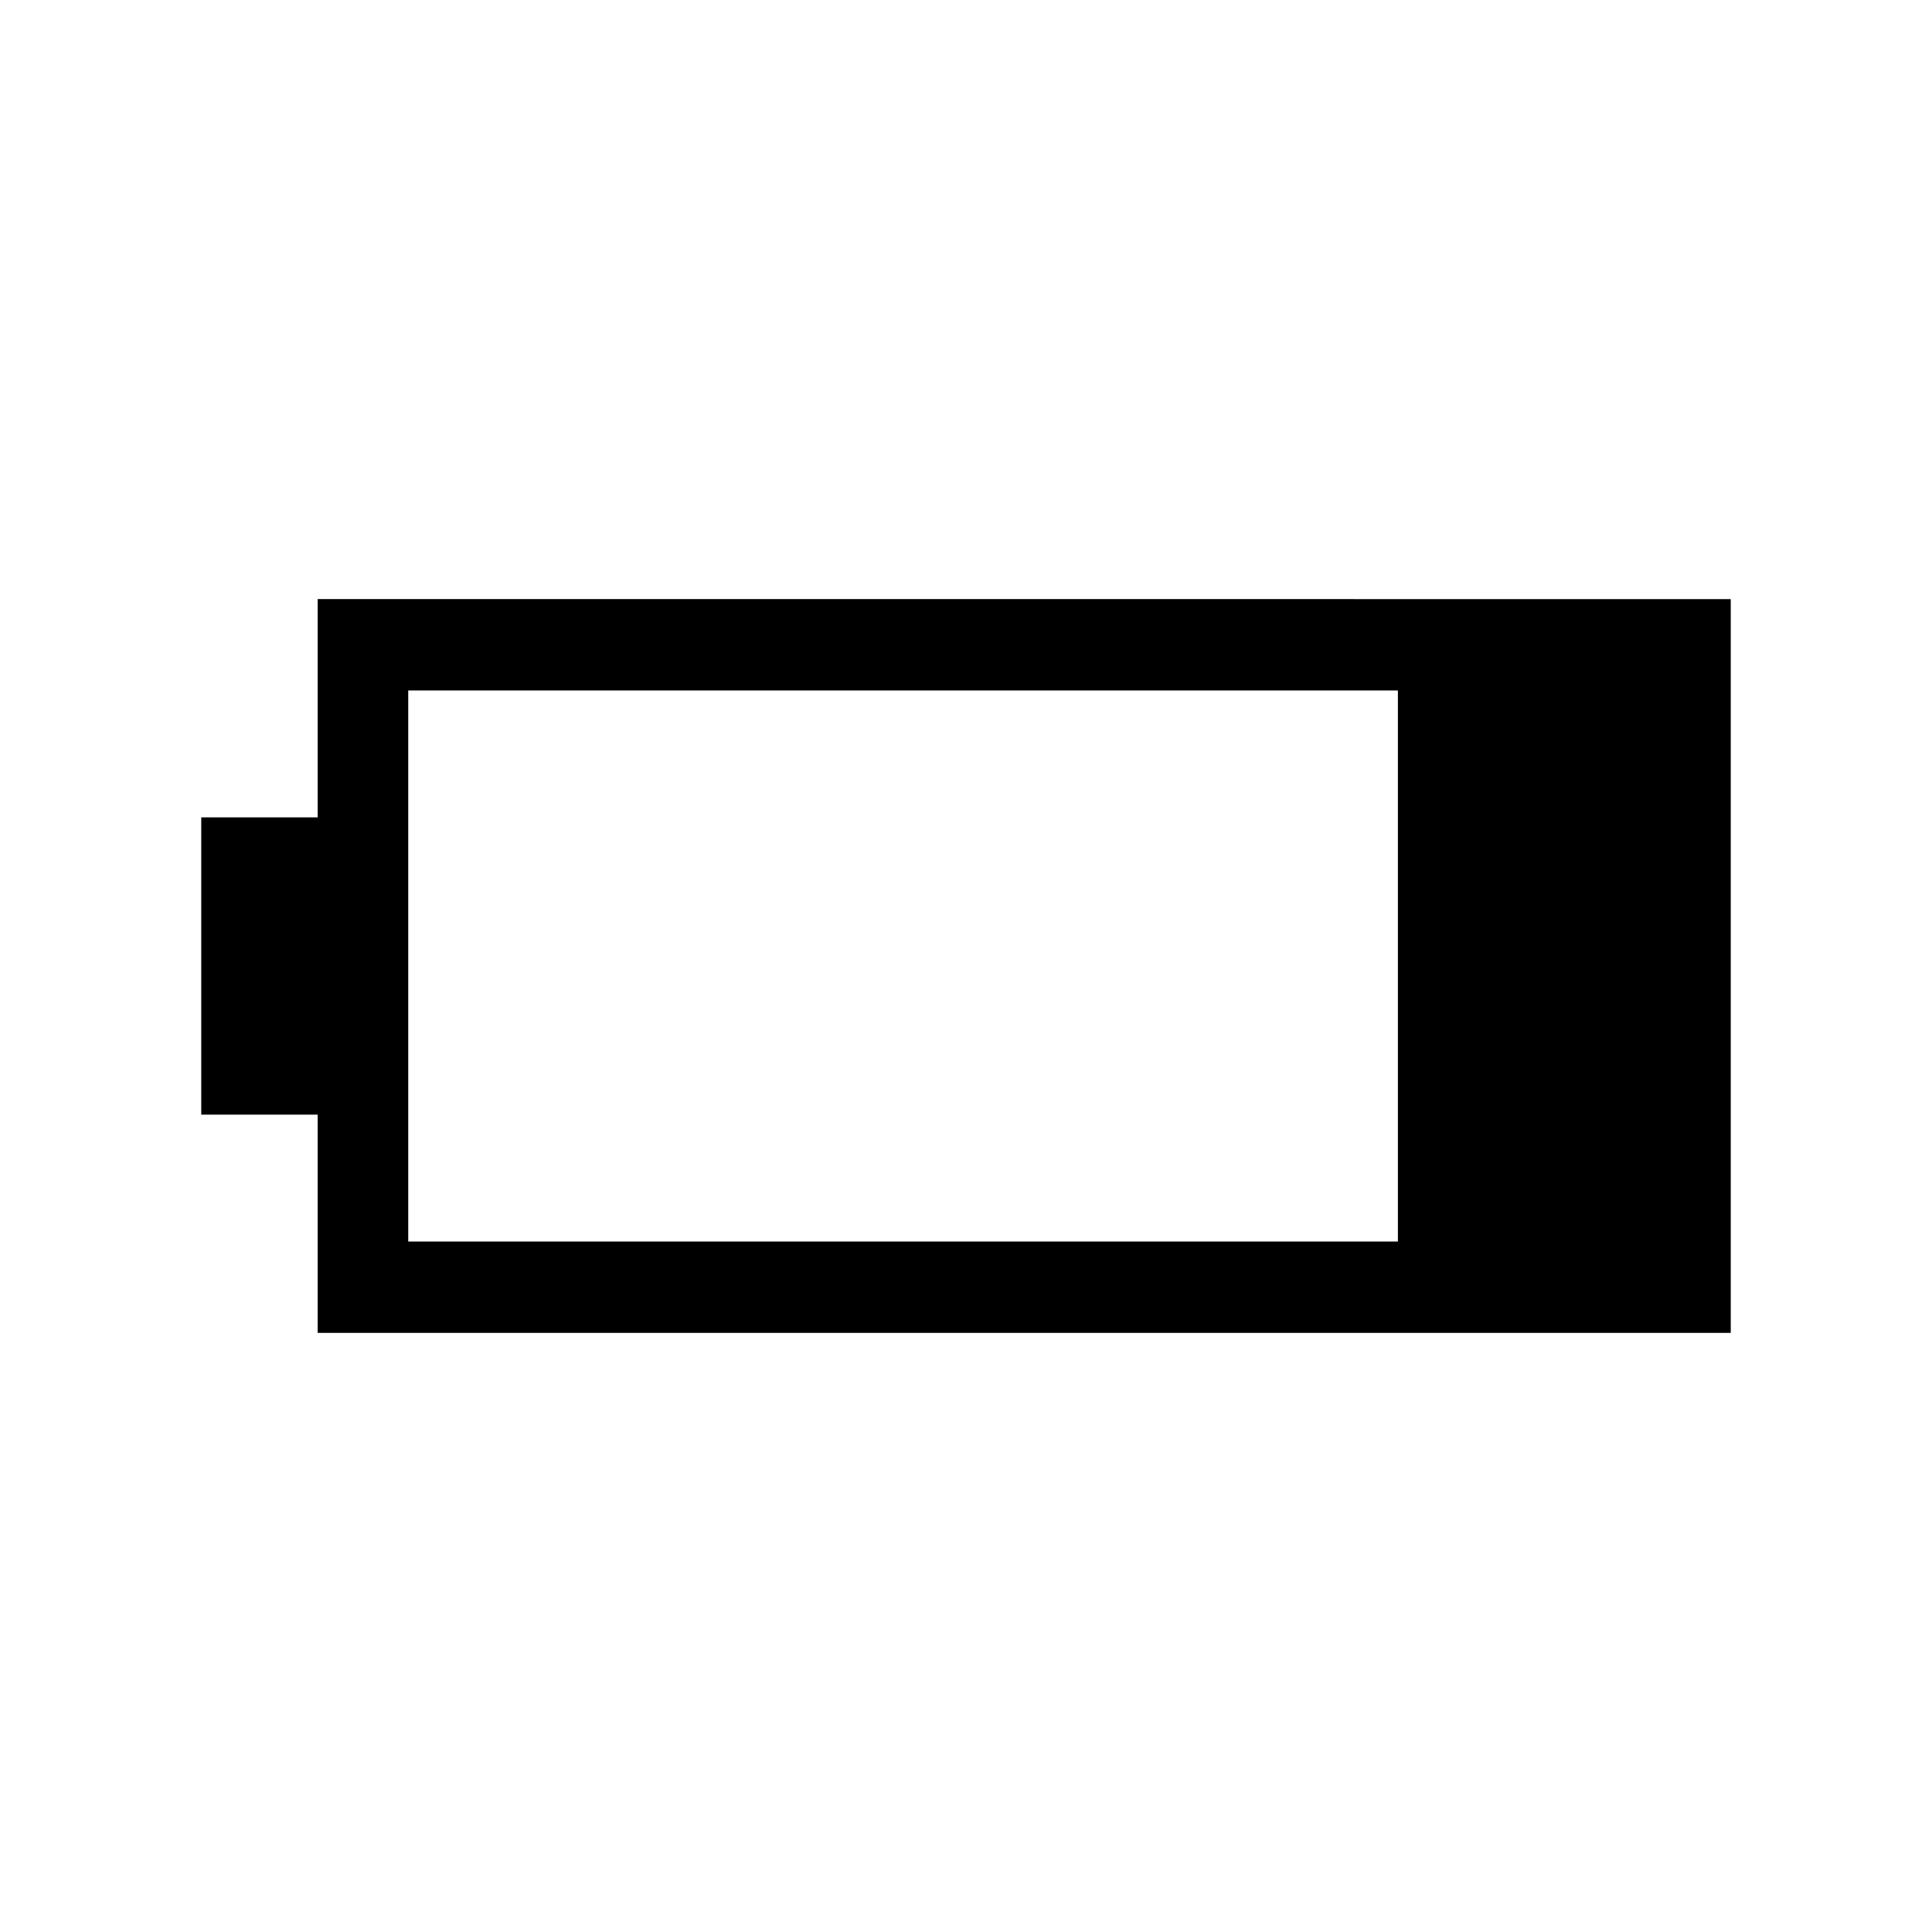 <svg xmlns="http://www.w3.org/2000/svg" width="48" height="48" viewBox="0 -960 960 960"><path d="M157.85-297.69v-108.46H100v-147.7h57.85v-108.46H860v364.62H157.85Zm45-45.39h491.76v-273.84H202.85v273.84Z"/></svg>